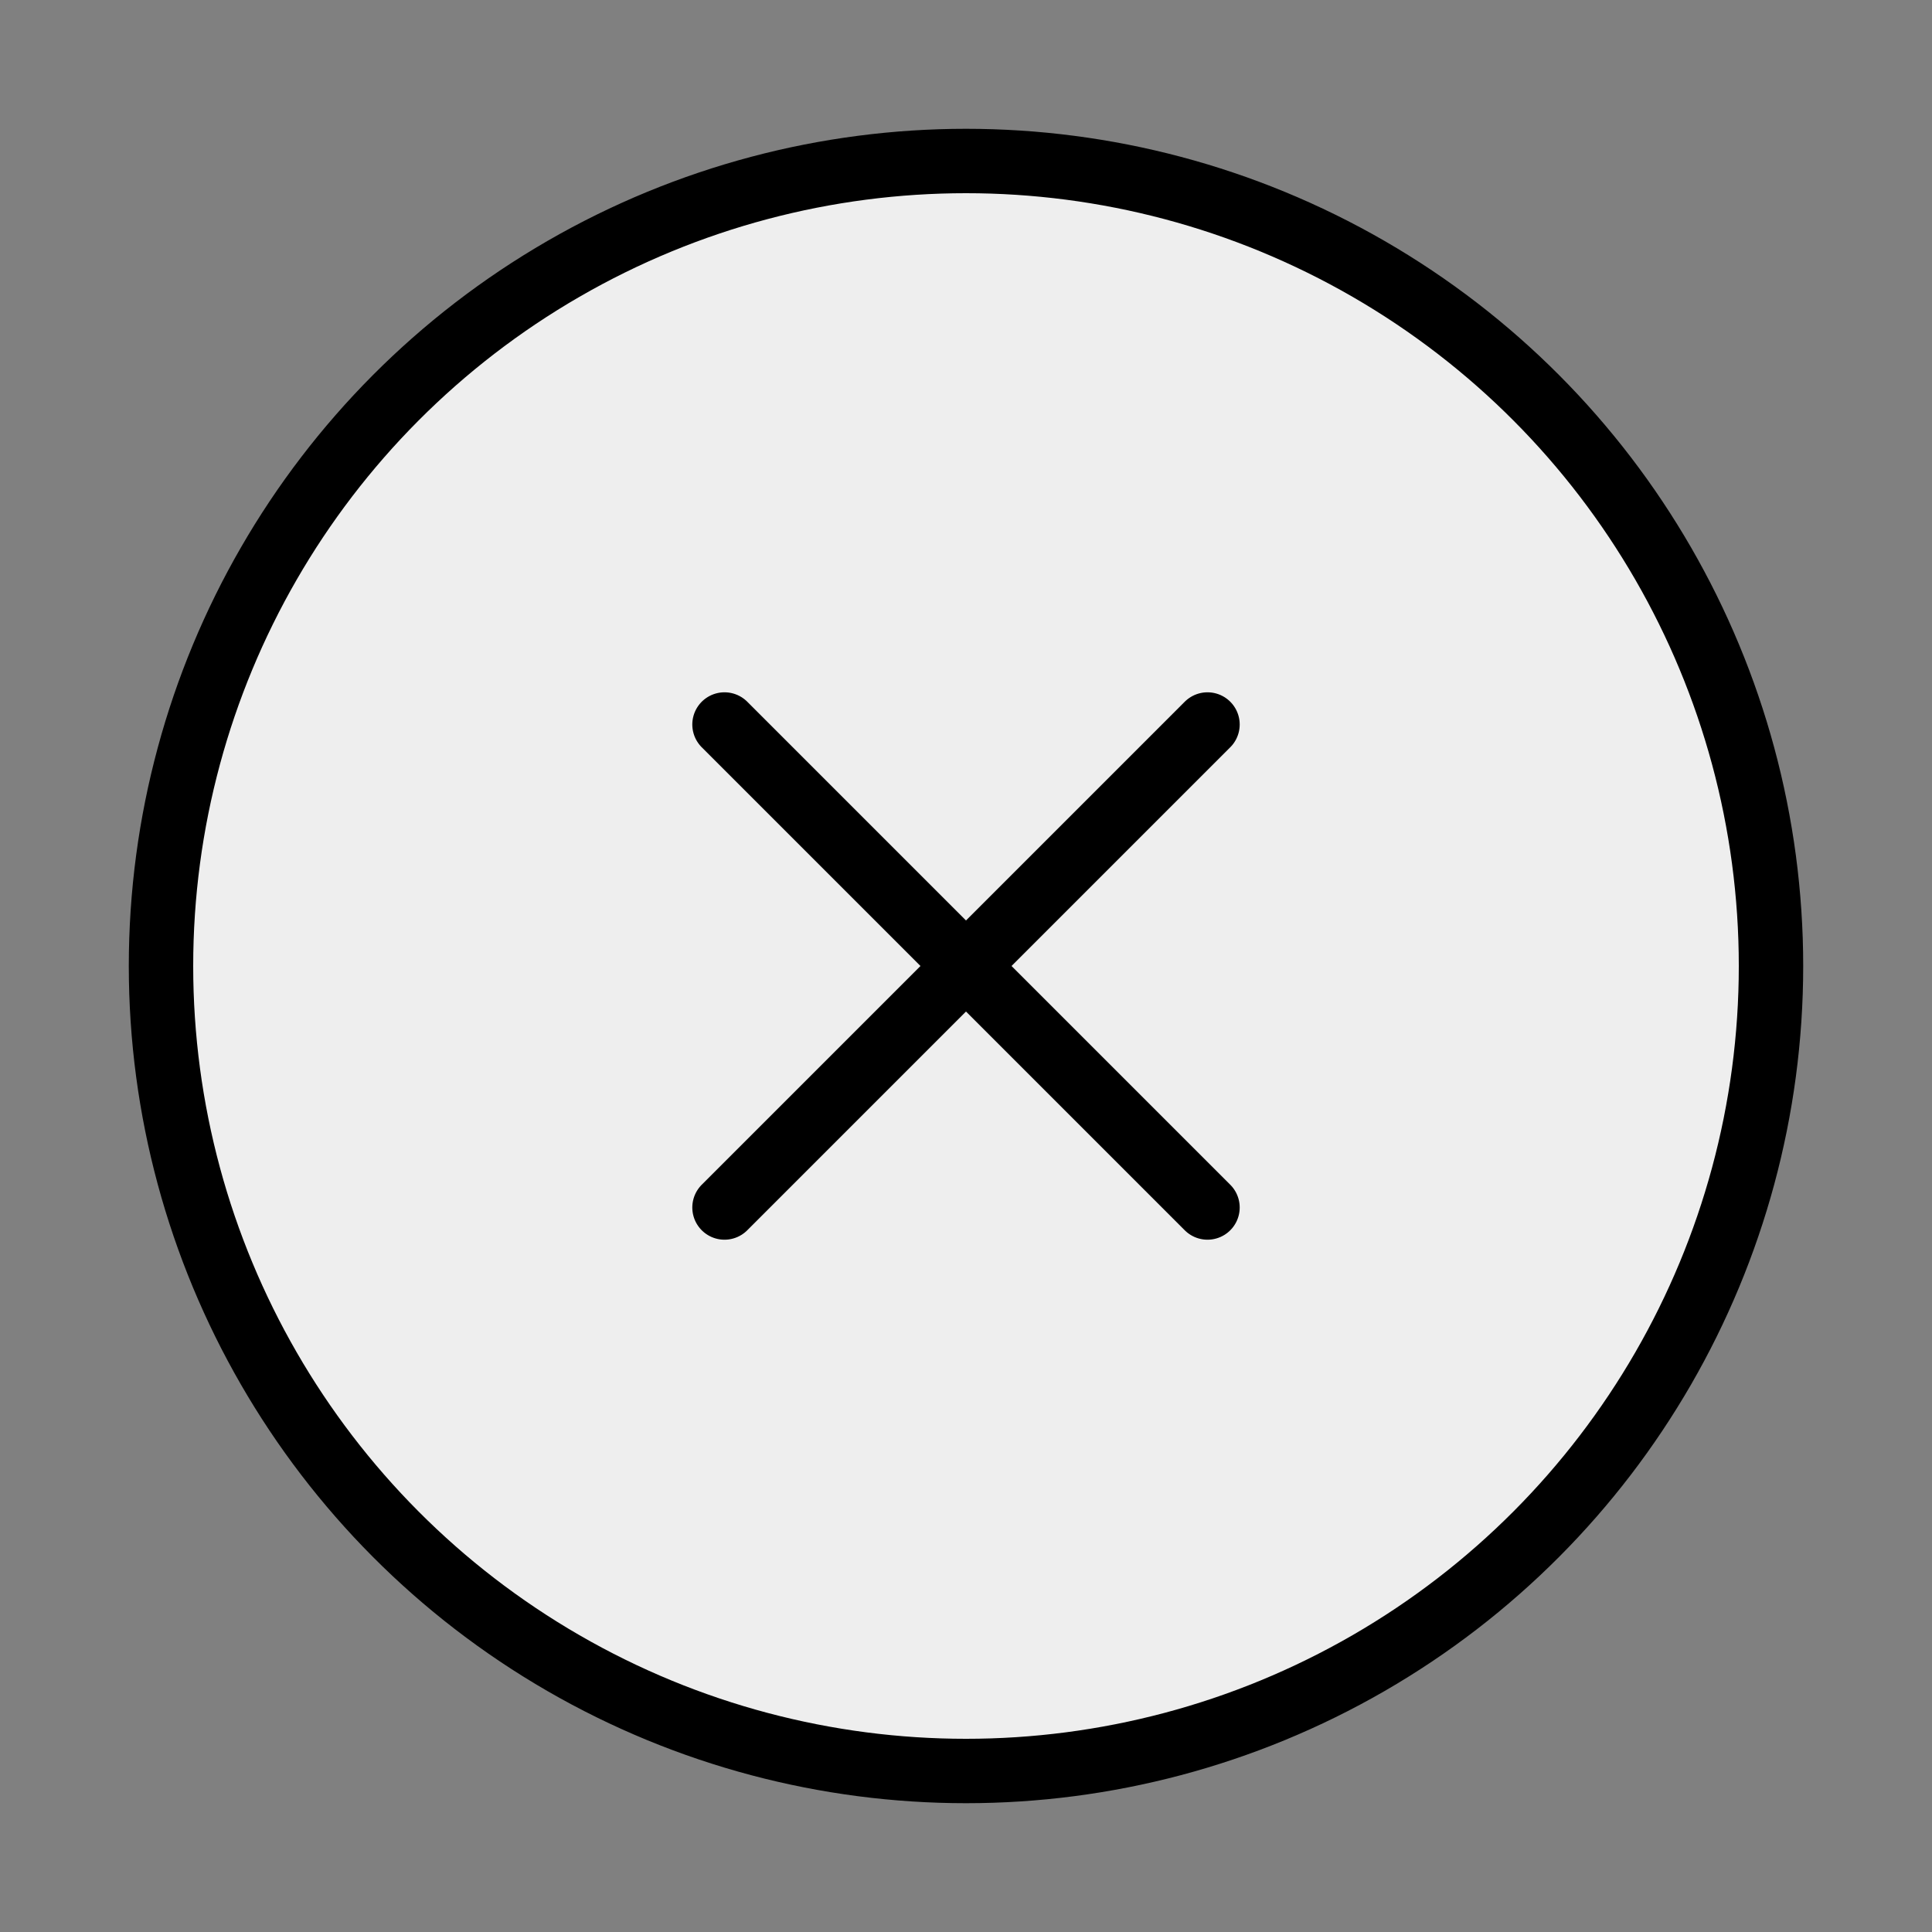 <svg xmlns="http://www.w3.org/2000/svg" width="40" height="40" viewBox="0 0 24 24" fill=" #EEEEEE" stroke="currentColor" stroke-width="0.8" stroke-linecap="round" stroke-linejoin="round" class="feather feather-x-circle"><rect x="0" y="0" width="24" height="24" fill="#808080" stroke="none"/><circle cx="12" cy="12" r="10"></circle><line x1="15" y1="9" x2="9" y2="15"></line><line x1="9" y1="9" x2="15" y2="15"></line></svg>